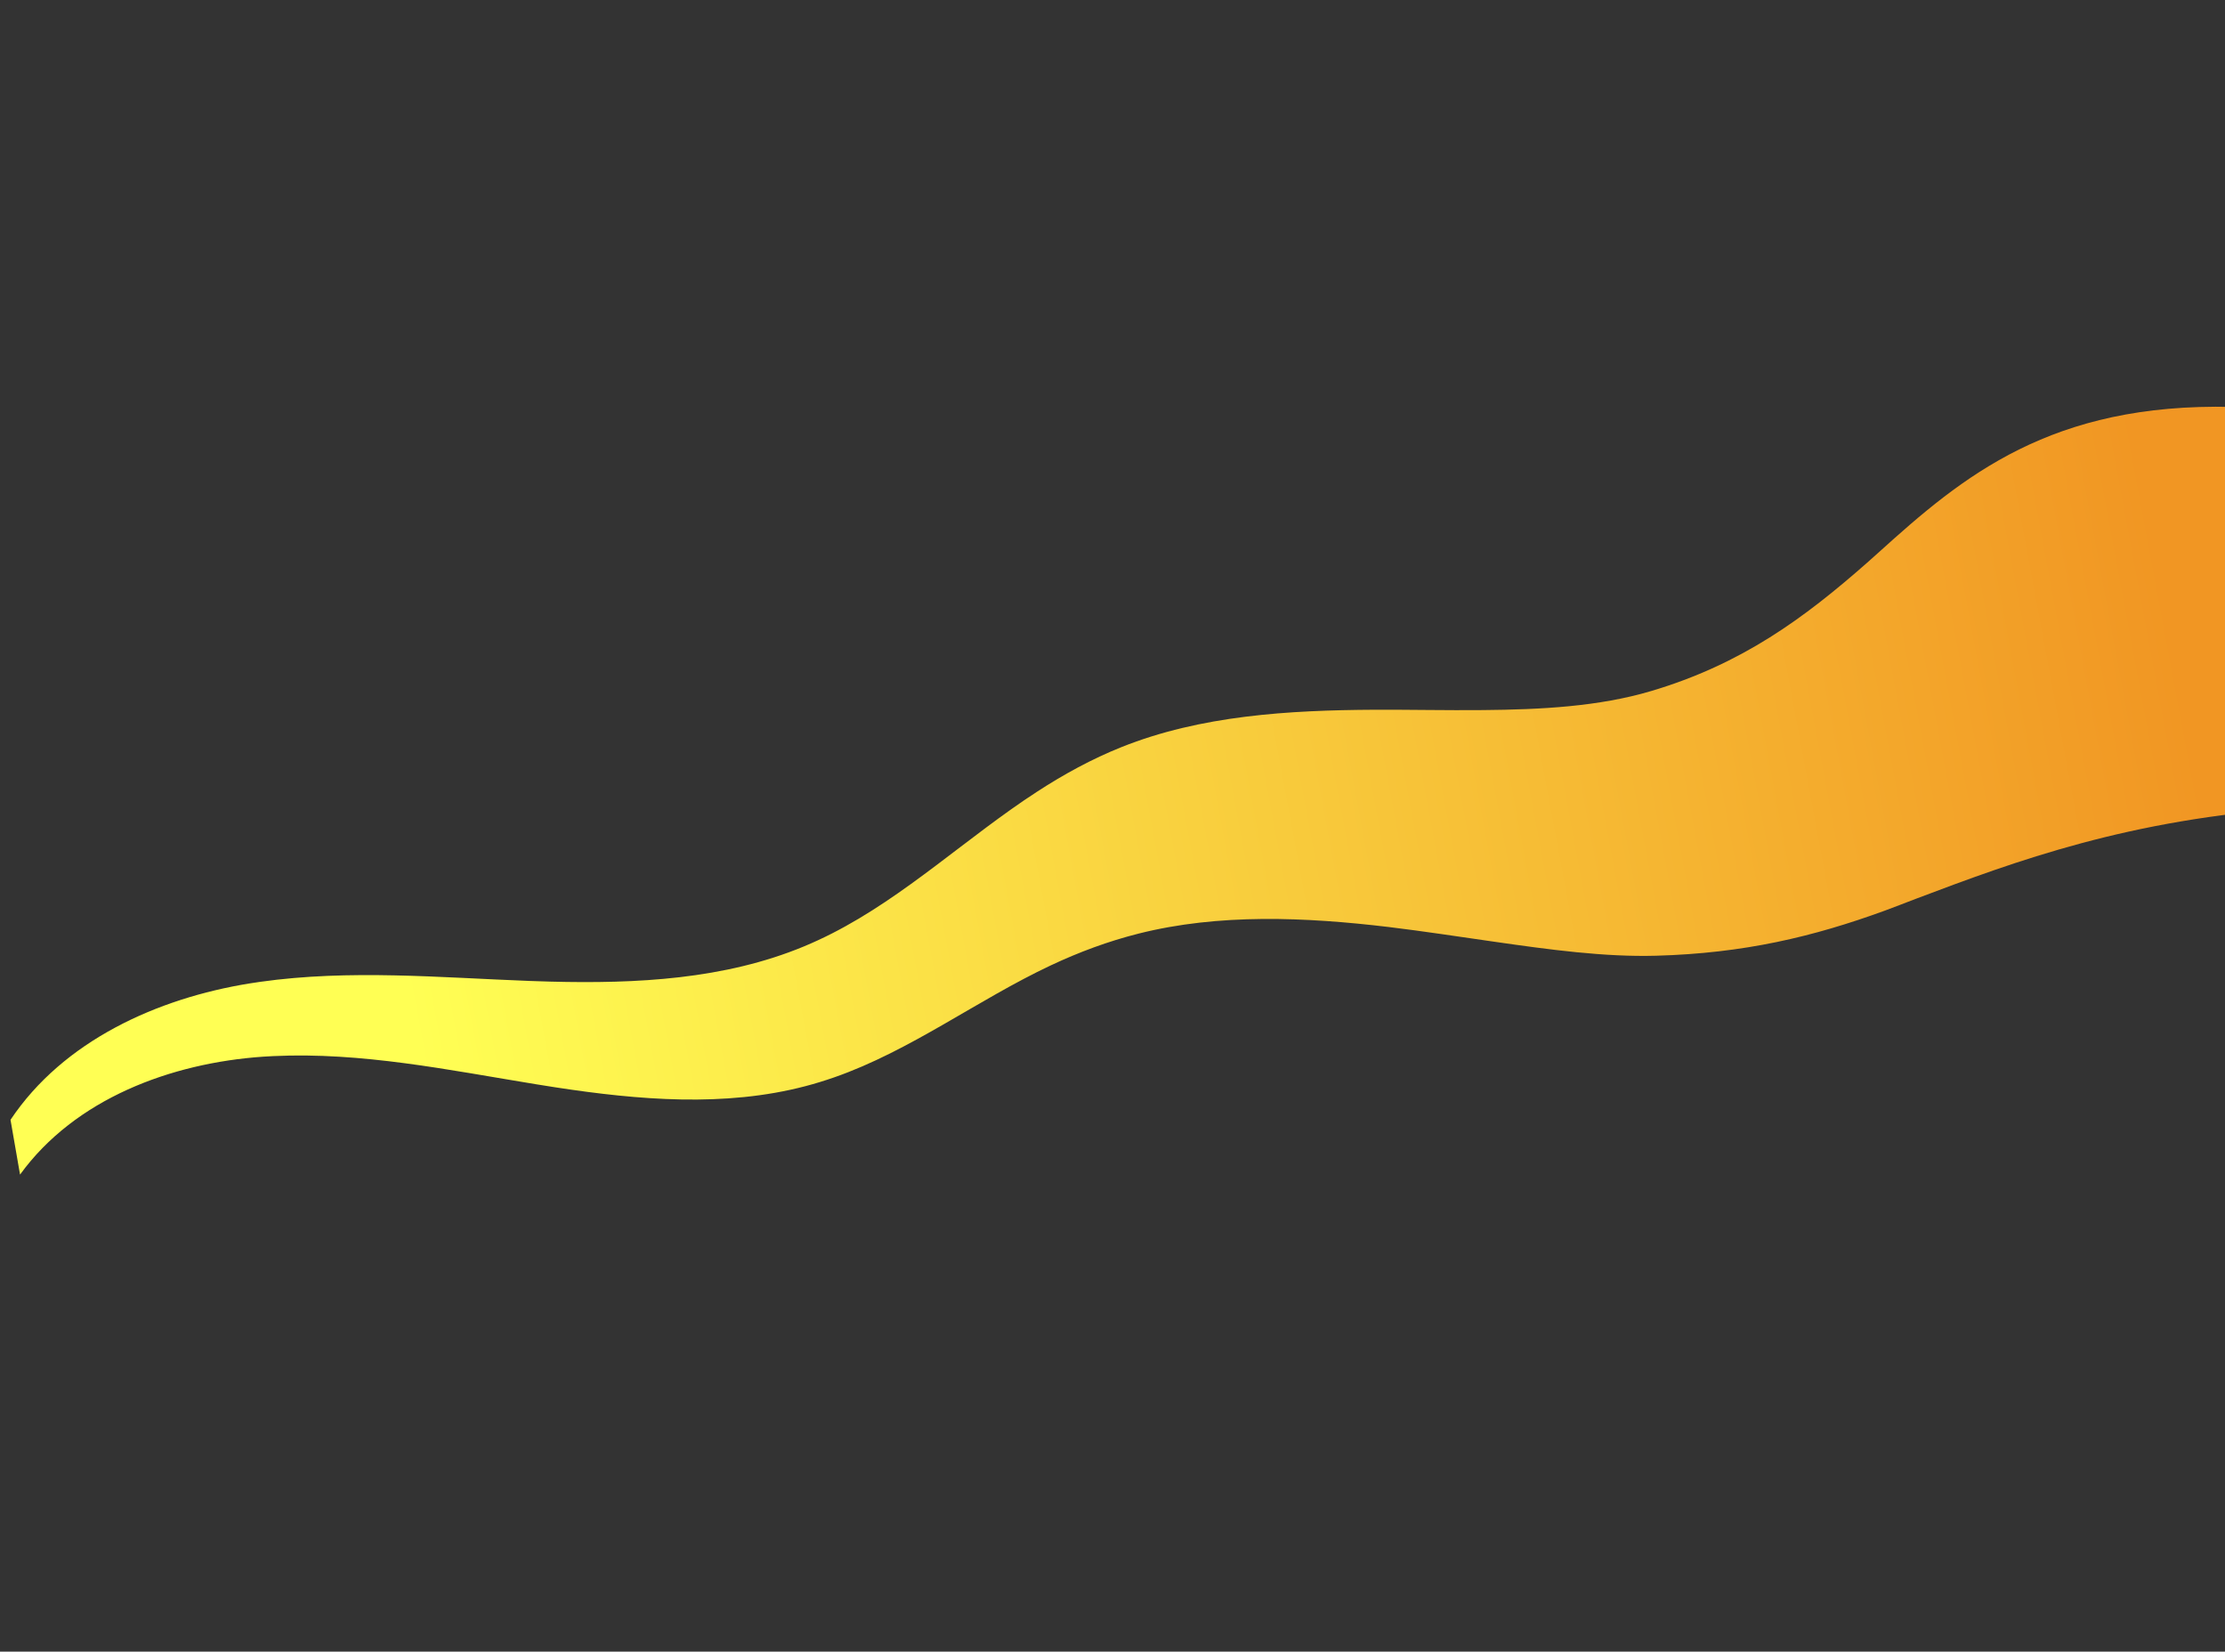 <svg width="1645" height="1221" viewBox="0 0 1645 1221" fill="none" xmlns="http://www.w3.org/2000/svg">
<rect x="0" y="0" width="1645" height="1221" fill="#333333" stroke="none"/>
<g clip-path="url(#clip0_79_2055)">
<path d="M1699.21 597.065C1573.81 605.529 1490.99 636.281 1416.44 664.452C1408.67 667.392 1401.06 670.432 1393.49 673.198C1340.75 692.443 1289.53 704.717 1224.41 706.526C1186.31 707.581 1145.57 702.046 1104.18 696.093C1078.55 692.433 1052.5 688.423 1026.73 685.299C964.95 677.931 901.159 675.198 841.735 690.182C819.298 695.829 797.797 703.824 776.797 713.7C722.774 739.113 673.222 776.738 616.861 796.407C609.818 798.863 602.71 801.055 595.52 802.939C535.876 818.588 472.403 813.265 410.797 803.843C405.889 803.082 400.984 802.302 396.081 801.502C332.049 791.07 267.519 777.611 201.941 780.729C199.457 780.839 196.968 780.988 194.476 781.157C126.23 785.884 55.459 812.304 14.818 868.321L7.772 827.819C46.805 769.45 116.075 738.022 184.782 726.966C187.283 726.561 189.801 726.178 192.314 725.834C258.52 716.468 325.48 722.693 391.734 725.174C396.811 725.362 401.89 725.531 406.974 725.661C470.78 727.308 535.775 723.941 594.261 699.69C601.322 696.761 608.239 693.558 615.05 690.084C669.467 662.427 715.391 618.604 766.644 585.32C786.557 572.384 807.201 561.061 829.236 552.261C887.672 528.893 952.81 525.01 1016.29 524.678C1042.67 524.577 1069.68 525.185 1096.39 524.927C1139.45 524.56 1182.05 522.317 1220.54 510.911C1287.82 490.982 1334 456.857 1380.5 415.912C1387.15 410.066 1393.74 403.996 1400.55 397.953C1463.53 341.951 1533.41 291.54 1676.32 302.089L1699.23 597.048L1699.21 597.065Z" fill="url(#paint0_linear_79_2055)"/>
</g>
<defs>
<linearGradient id="paint0_linear_79_2055" x1="8.196" y1="768.821" x2="1607.33" y2="470.801" gradientUnits="userSpaceOnUse">
<stop offset="0.18" stop-color="#FFFF54"/>
<stop offset="1" stop-color="#F19623"/>
</linearGradient>
<clipPath id="clip0_79_2055">
<rect width="1645" height="1221" fill="white"/>
</clipPath>
</defs>
</svg>
